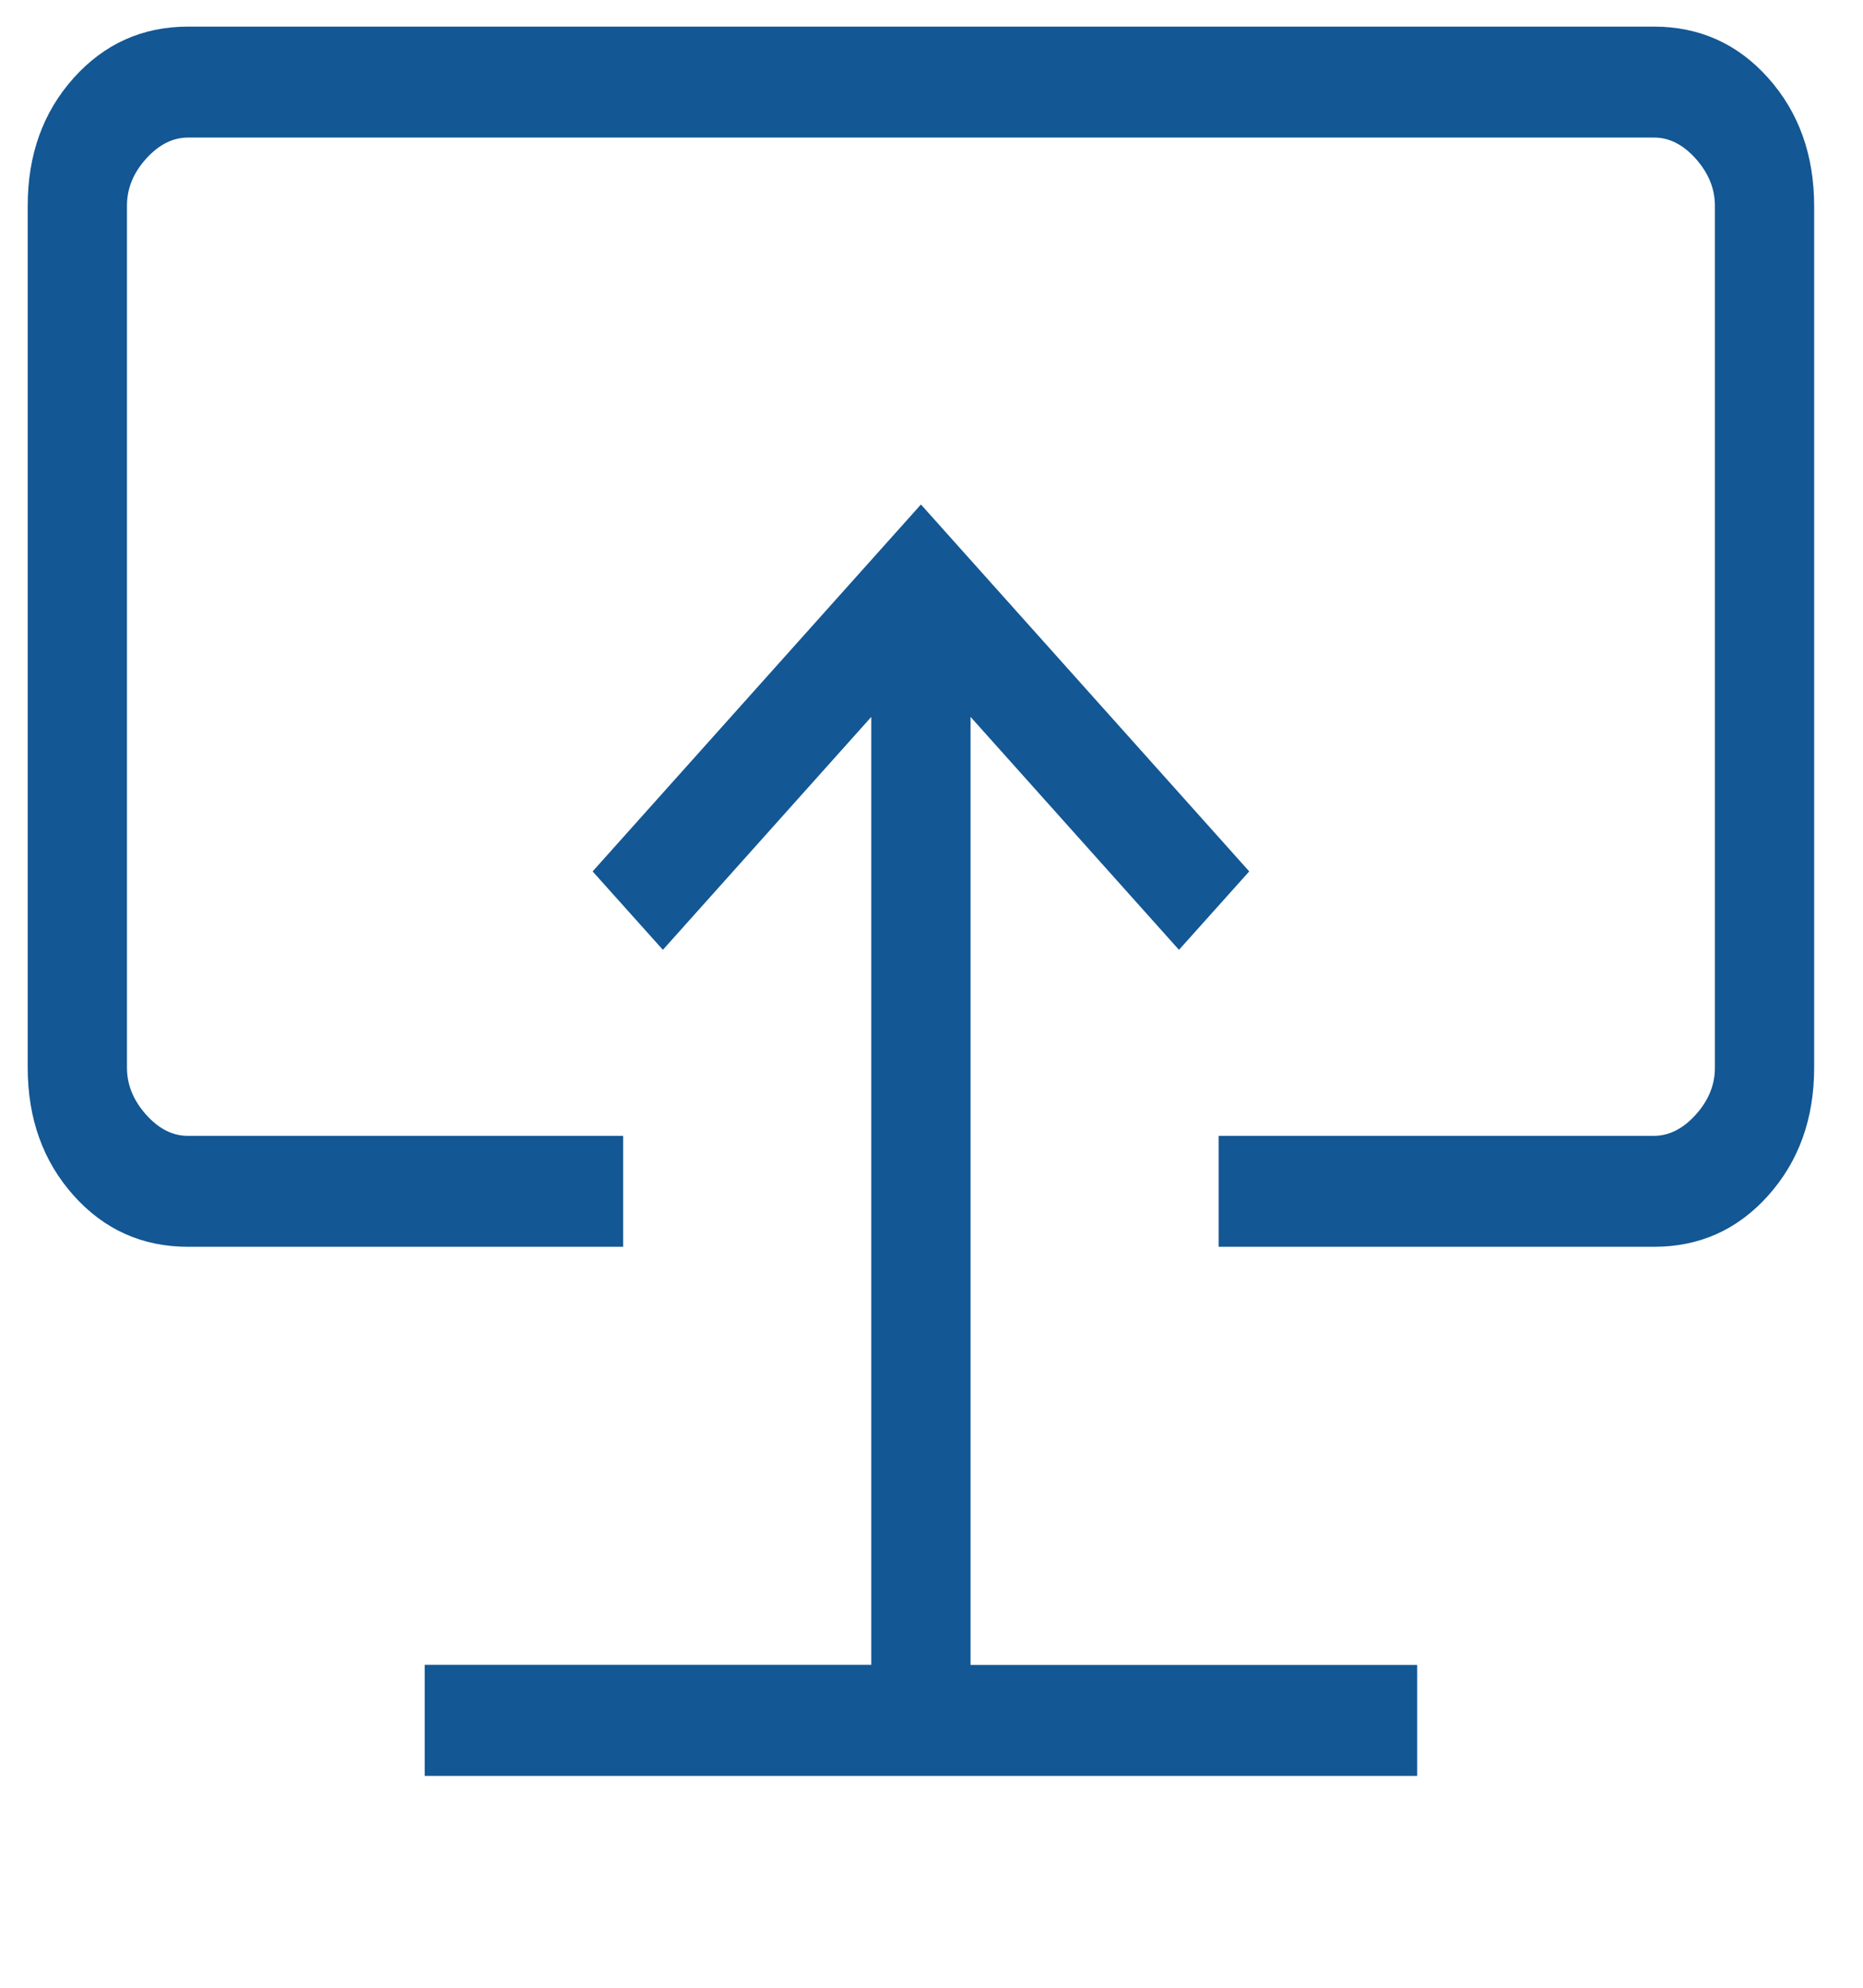 <svg width="60" height="64" viewBox="0 0 60 64" fill="none" xmlns="http://www.w3.org/2000/svg">
<path d="M13.678 57.179H45.641V53.607H31.258V23.082L37.97 30.582L40.233 28.057L29.66 16.243L19.086 28.057L21.349 30.582L28.061 23.082V53.603H13.678V57.179ZM6.058 40.143C4.585 40.143 3.357 39.593 2.372 38.493C1.388 37.393 0.894 36.02 0.892 34.375V6.625C0.892 4.982 1.386 3.611 2.372 2.511C3.359 1.411 4.586 0.859 6.054 0.857H53.264C54.735 0.857 55.962 1.408 56.947 2.511C57.931 3.613 58.425 4.986 58.427 6.629V34.375C58.427 36.018 57.933 37.391 56.947 38.493C55.96 39.595 54.733 40.145 53.264 40.143H39.248V36.571H53.264C53.755 36.571 54.205 36.343 54.617 35.886C55.028 35.428 55.232 34.925 55.23 34.375V6.625C55.23 6.077 55.026 5.574 54.617 5.114C54.207 4.655 53.757 4.426 53.264 4.429H6.054C5.564 4.429 5.114 4.657 4.702 5.114C4.291 5.571 4.087 6.076 4.089 6.629V34.375C4.089 34.923 4.293 35.426 4.702 35.886C5.112 36.345 5.562 36.574 6.054 36.571H20.07V40.143H6.058Z" fill="#135794"/>
</svg>
